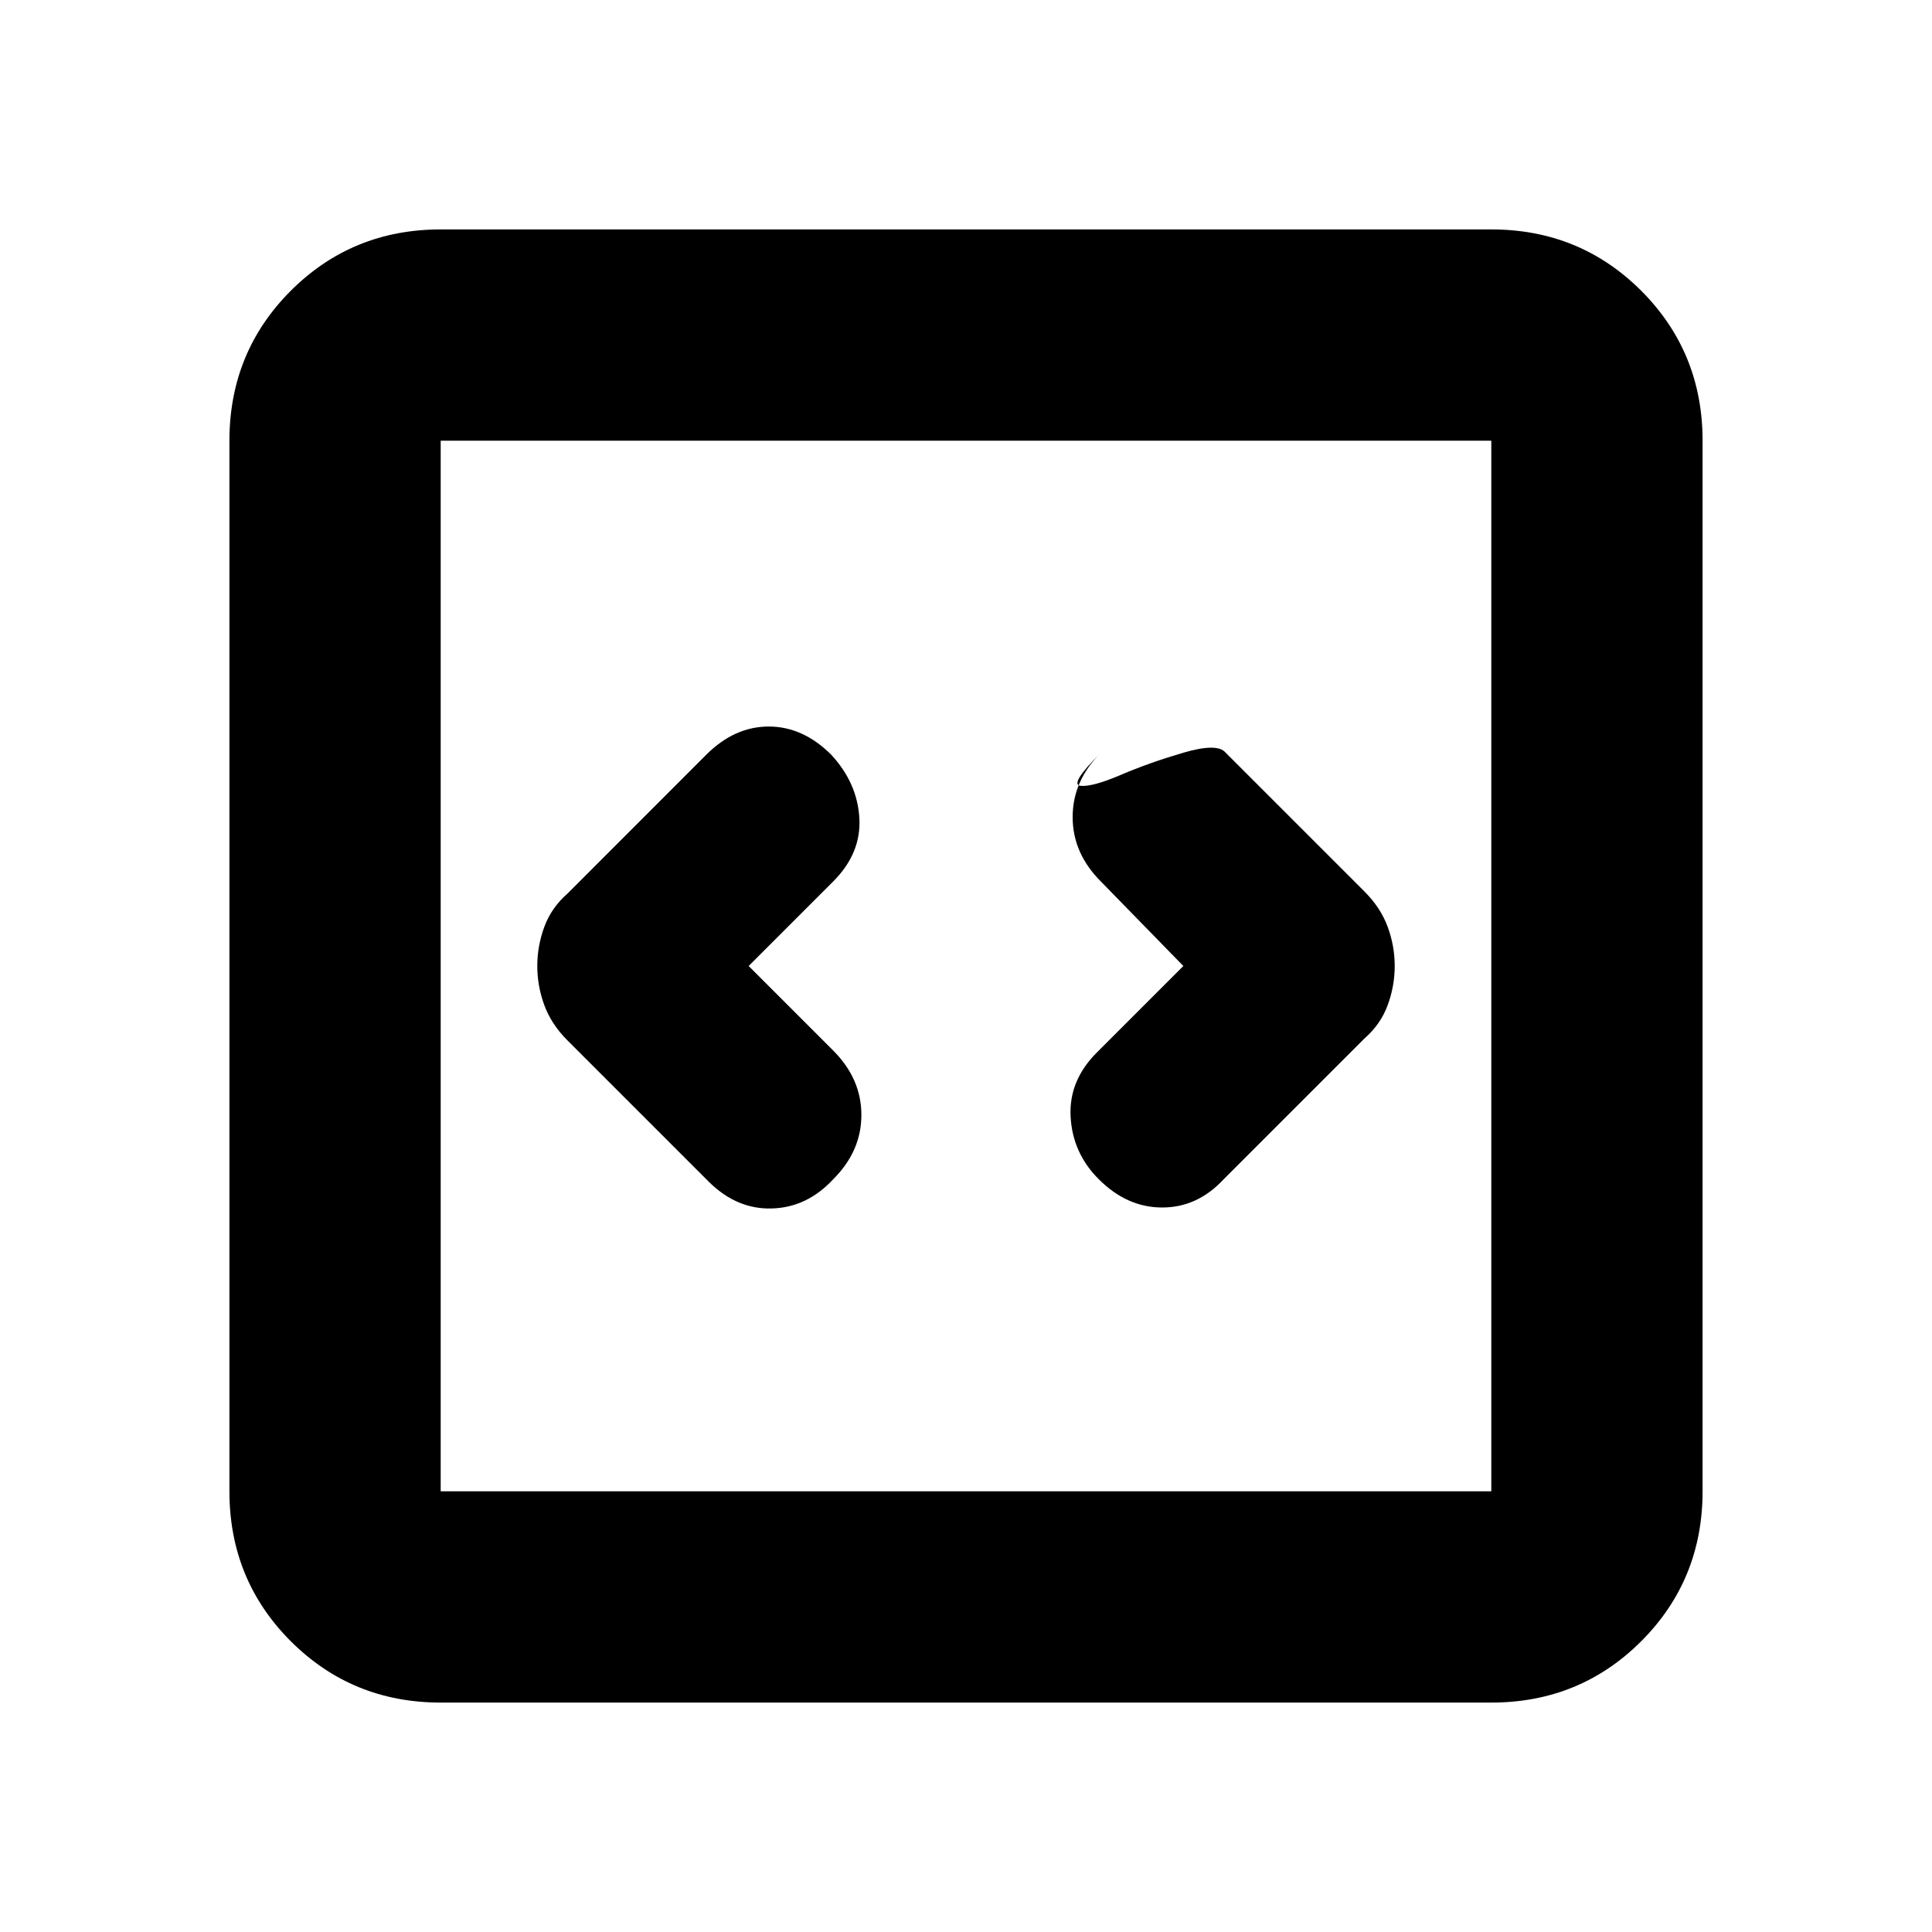 <svg xmlns="http://www.w3.org/2000/svg" height="20" width="20"><path d="m7.75 10 .875-.875q.292-.292.271-.656-.021-.365-.292-.657-.292-.291-.646-.291-.354 0-.646.291L5.875 9.25q-.167.146-.24.344-.073.198-.073.406 0 .208.073.406.073.198.24.365l1.458 1.458q.292.292.657.281.364-.01.635-.302.292-.291.292-.666 0-.375-.292-.667Zm4.5 0-.896.896q-.292.292-.271.666.021.376.292.646.292.292.656.292.365 0 .636-.292l1.458-1.458q.167-.146.24-.344.073-.198.073-.406 0-.208-.073-.406-.073-.198-.24-.365l-1.437-1.437q-.084-.104-.438 0t-.646.229q-.292.125-.416.114-.126-.01.208-.343-.292.291-.292.666 0 .375.292.667Zm-7.688 7.625q-.916 0-1.552-.635-.635-.636-.635-1.552V4.562q0-.916.635-1.552.636-.635 1.552-.635h10.876q.916 0 1.552.635.635.636.635 1.552v10.876q0 .916-.635 1.552-.636.635-1.552.635Zm0-2.187h10.876V4.562H4.562v10.876Zm0-10.876v10.876V4.562Z"/></svg>
